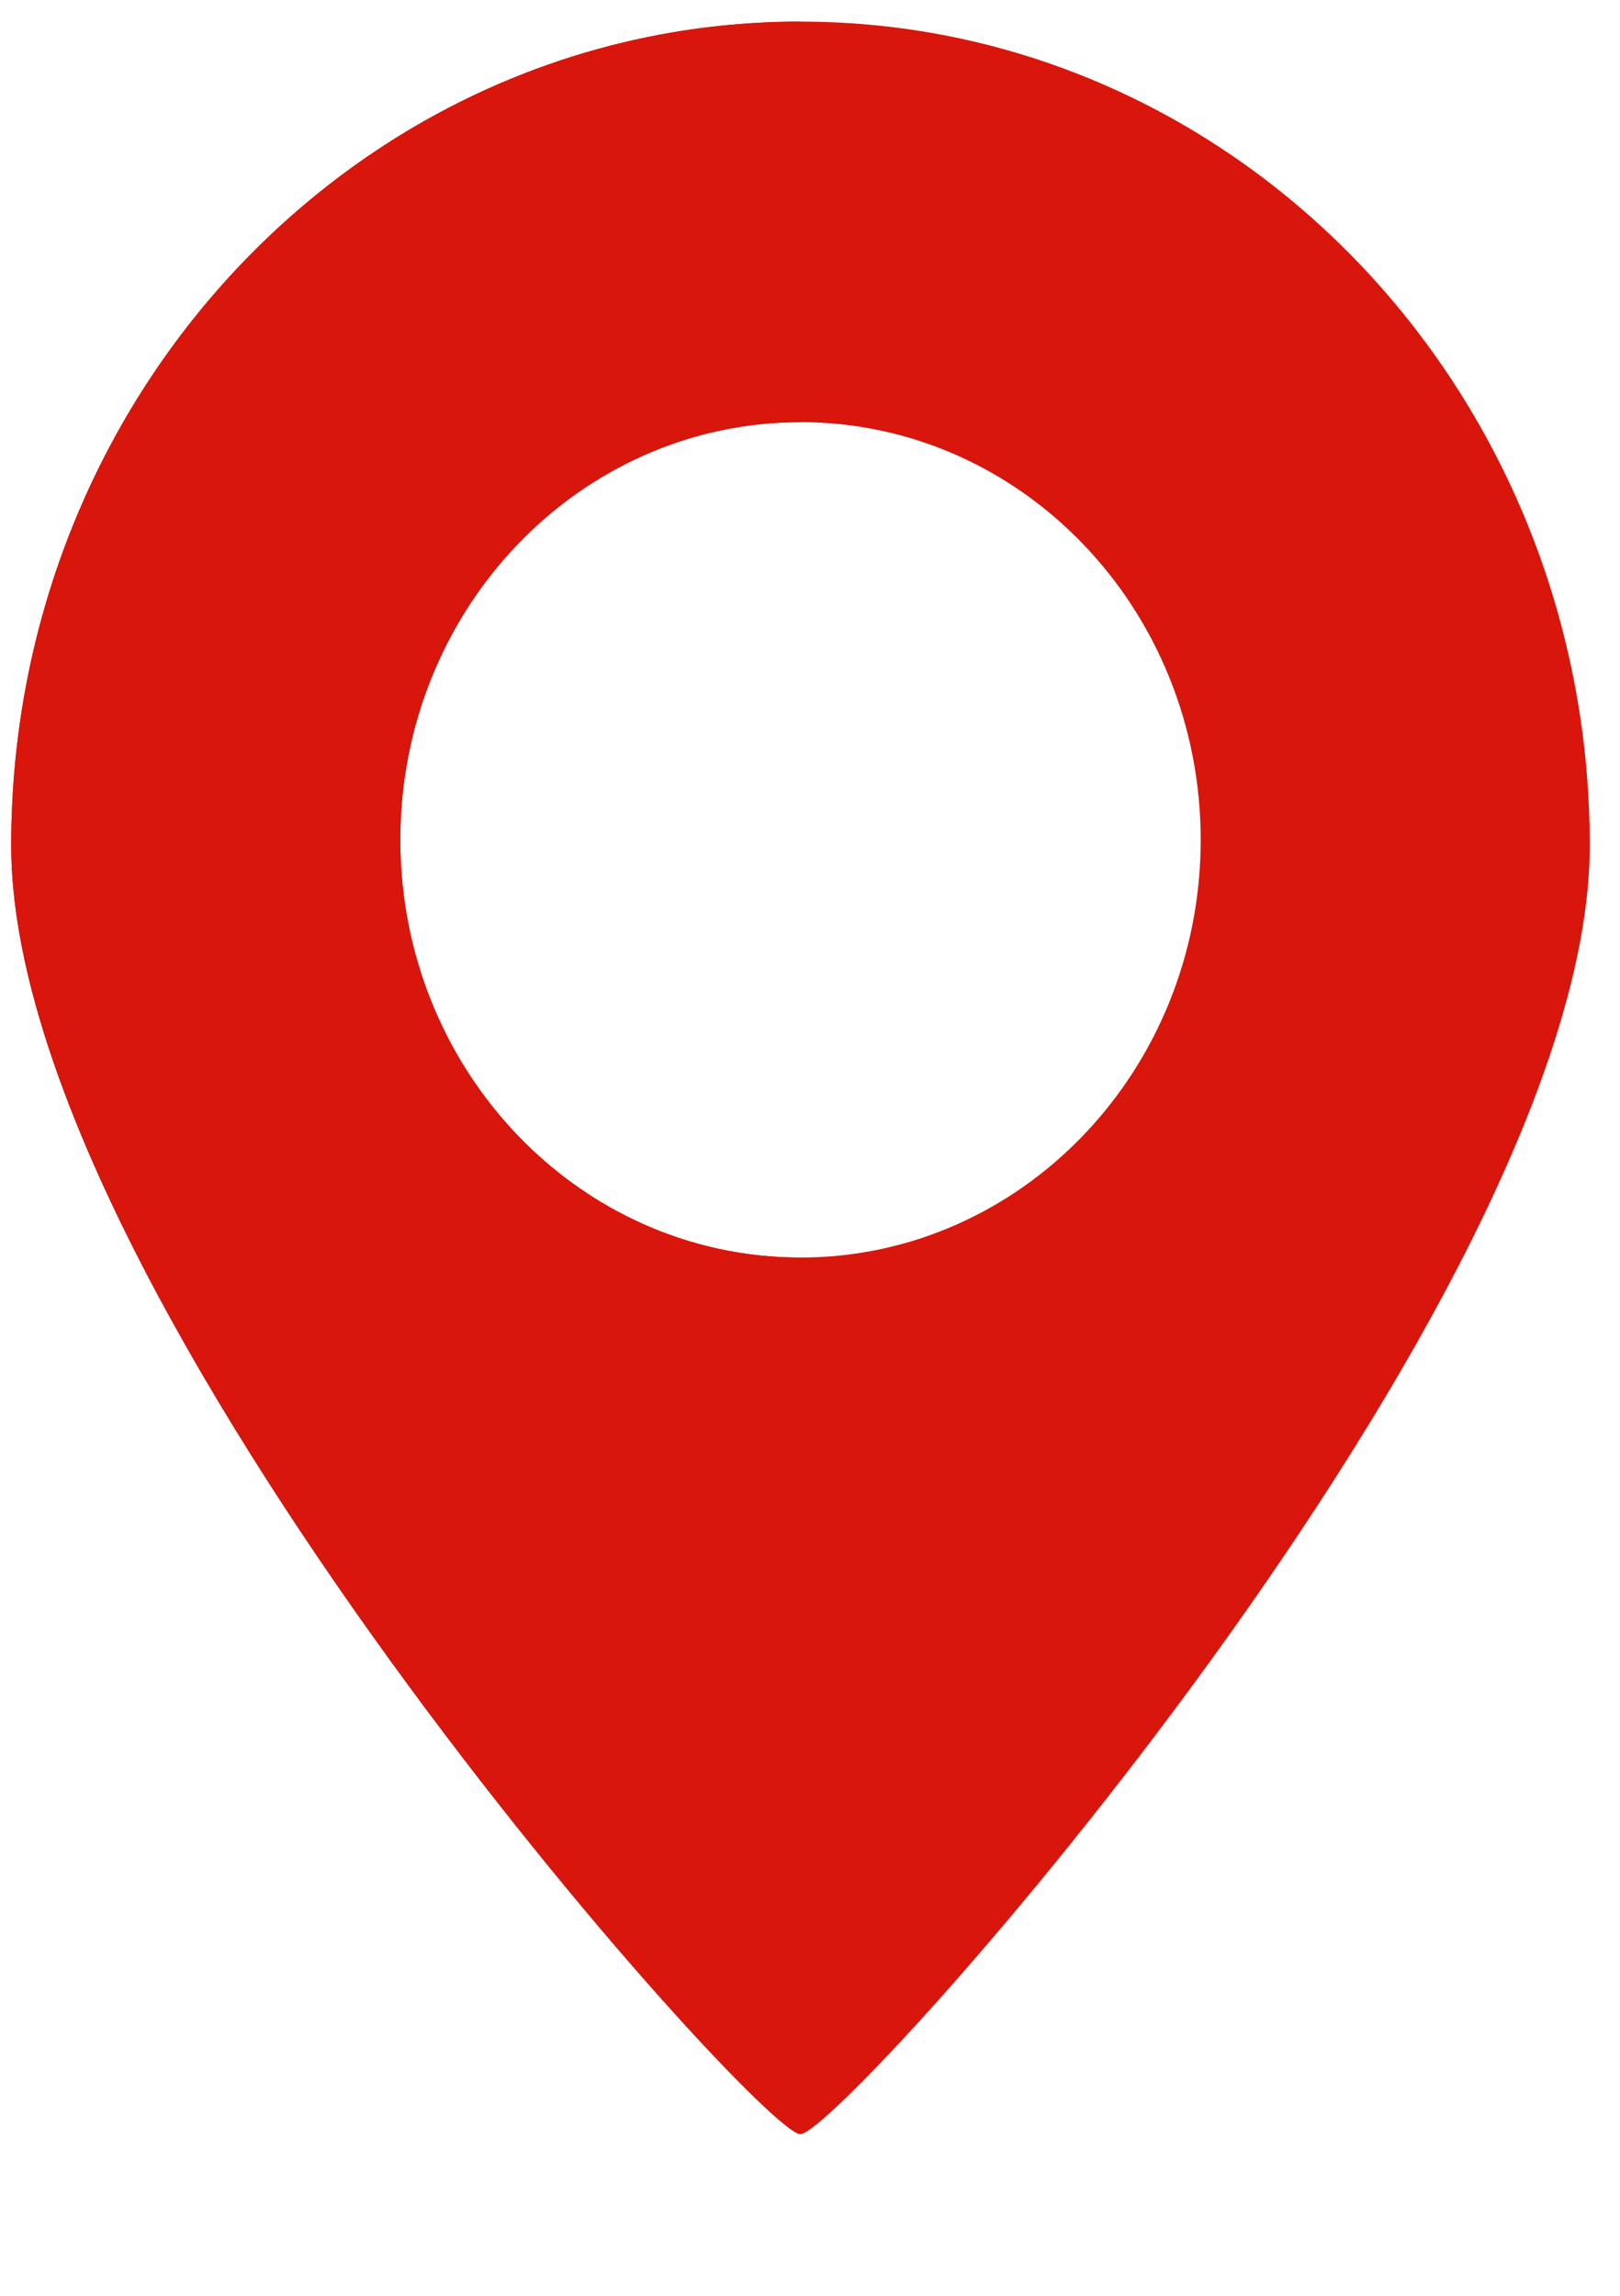 <svg width="12" height="17" viewBox="0 0 12 17" fill="none" xmlns="http://www.w3.org/2000/svg">
<g id="Frame">
<path id="Vector" fill-rule="evenodd" clip-rule="evenodd" d="M5.929 15.803C6.239 15.803 11.776 9.63 11.776 6.26C11.776 2.891 9.158 0.16 5.929 0.16C2.7 0.16 0.083 2.891 0.083 6.26C0.083 9.63 5.62 15.803 5.929 15.803ZM5.929 9.312C7.566 9.312 8.894 7.927 8.894 6.219C8.894 4.51 7.566 3.126 5.929 3.126C4.292 3.126 2.965 4.51 2.965 6.219C2.965 7.927 4.292 9.312 5.929 9.312Z" fill="#D8160C"/>
<path id="Vector_2" fill-rule="evenodd" clip-rule="evenodd" d="M0.083 6.26C0.083 9.63 5.62 15.803 5.929 15.803V9.312C4.292 9.312 2.965 7.927 2.965 6.219C2.965 4.51 4.292 3.126 5.929 3.126V0.16C2.7 0.16 0.083 2.891 0.083 6.26Z" fill="#D8160C"/>
</g>
</svg>
